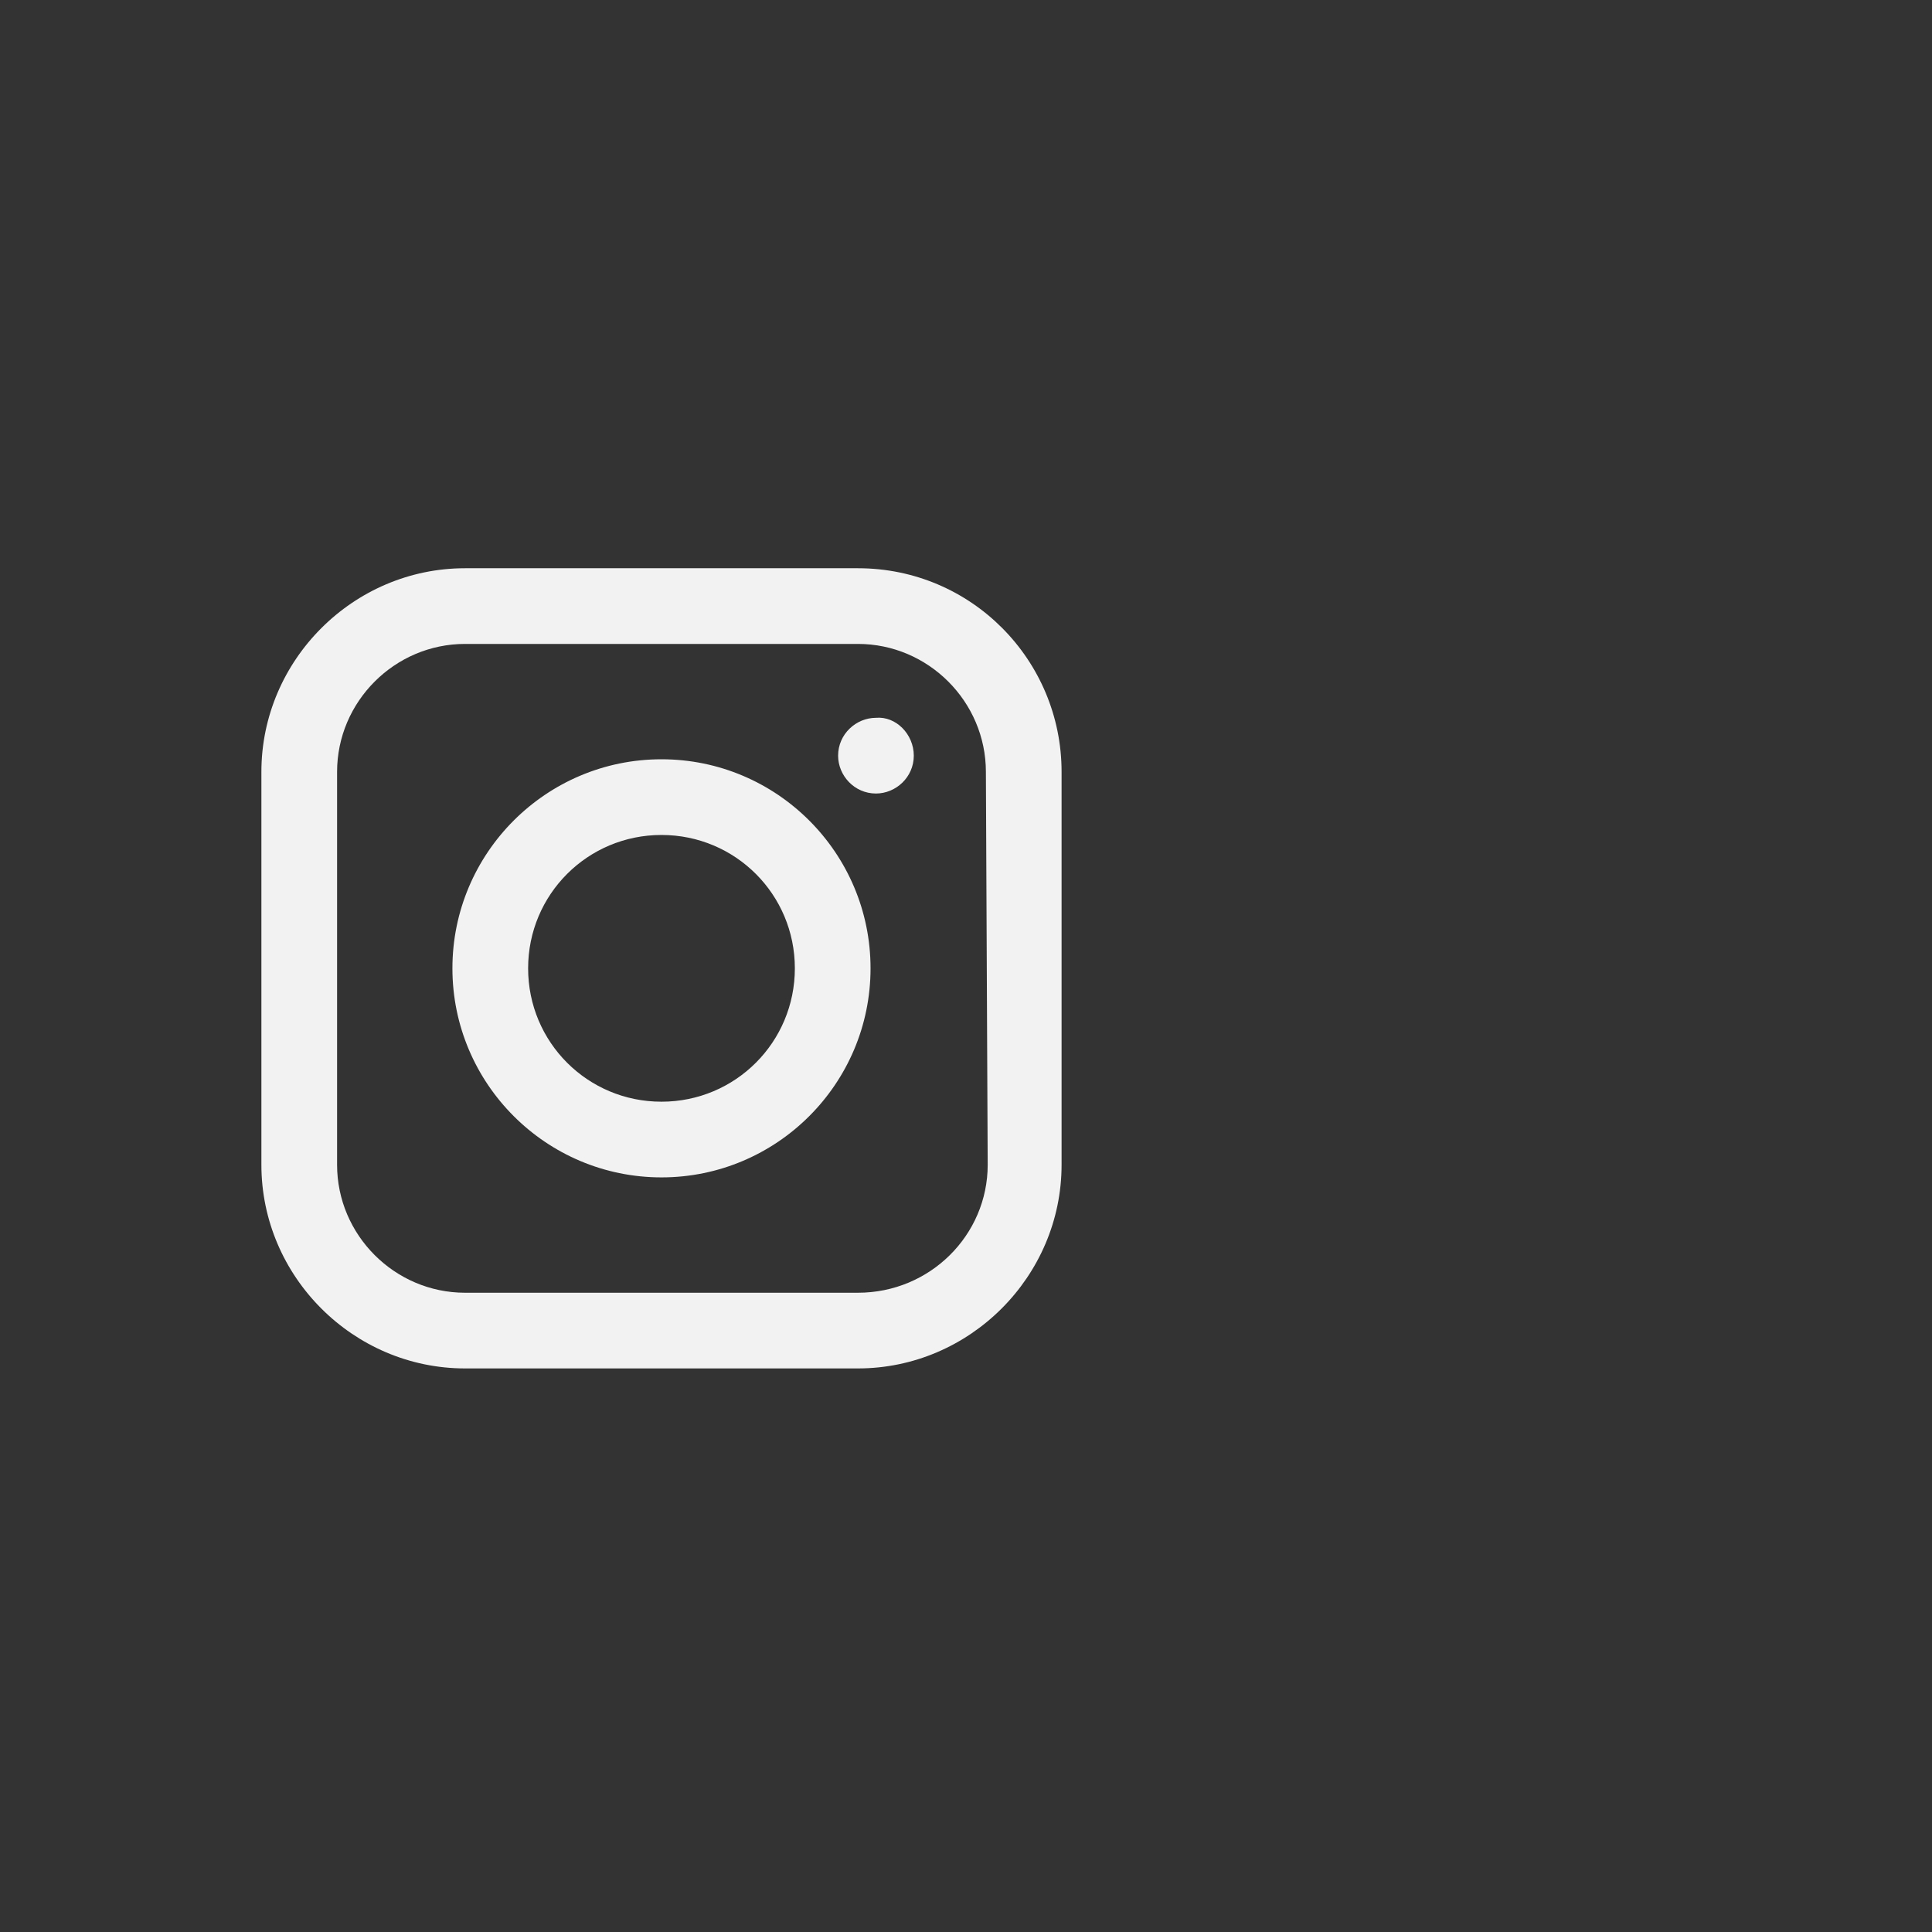 <svg width="152" height="152" viewBox="0 0 152 152" fill="none" xmlns="http://www.w3.org/2000/svg">
<rect x="0" y="0" width="152" height="152" fill="#333333" stroke="none"/>
<path d="M71.893 59.452C71.893 61.154 70.475 62.43 68.915 62.43C67.214 62.43 65.938 61.012 65.938 59.452C65.938 57.751 67.356 56.474 68.915 56.474C70.475 56.333 71.893 57.751 71.893 59.452ZM83.52 60.728V91.639C83.52 100.43 76.289 107.661 67.498 107.661H36.587C27.796 107.661 20.565 100.43 20.565 91.639V60.728C20.565 51.937 27.796 44.706 36.587 44.706H67.498C76.43 44.706 83.52 51.937 83.52 60.728ZM77.565 60.728C77.565 55.198 73.027 50.661 67.498 50.661H36.587C31.057 50.661 26.52 55.198 26.52 60.728V91.639C26.52 97.168 31.057 101.706 36.587 101.706H67.498C73.169 101.706 77.707 97.168 77.707 91.639L77.565 60.728ZM68.49 76.183C68.49 67.109 61.117 59.736 52.042 59.736C42.968 59.736 35.594 67.109 35.594 76.183C35.594 85.258 42.968 92.631 52.042 92.631C61.117 92.631 68.49 85.258 68.49 76.183ZM62.535 76.183C62.535 81.997 57.856 86.676 52.042 86.676C46.229 86.676 41.55 81.997 41.55 76.183C41.55 70.37 46.229 65.691 52.042 65.691C57.856 65.691 62.535 70.37 62.535 76.183Z" fill="#F2F2F2" stroke="#F2F2F2" stroke-width="0.001"/>
</svg>
